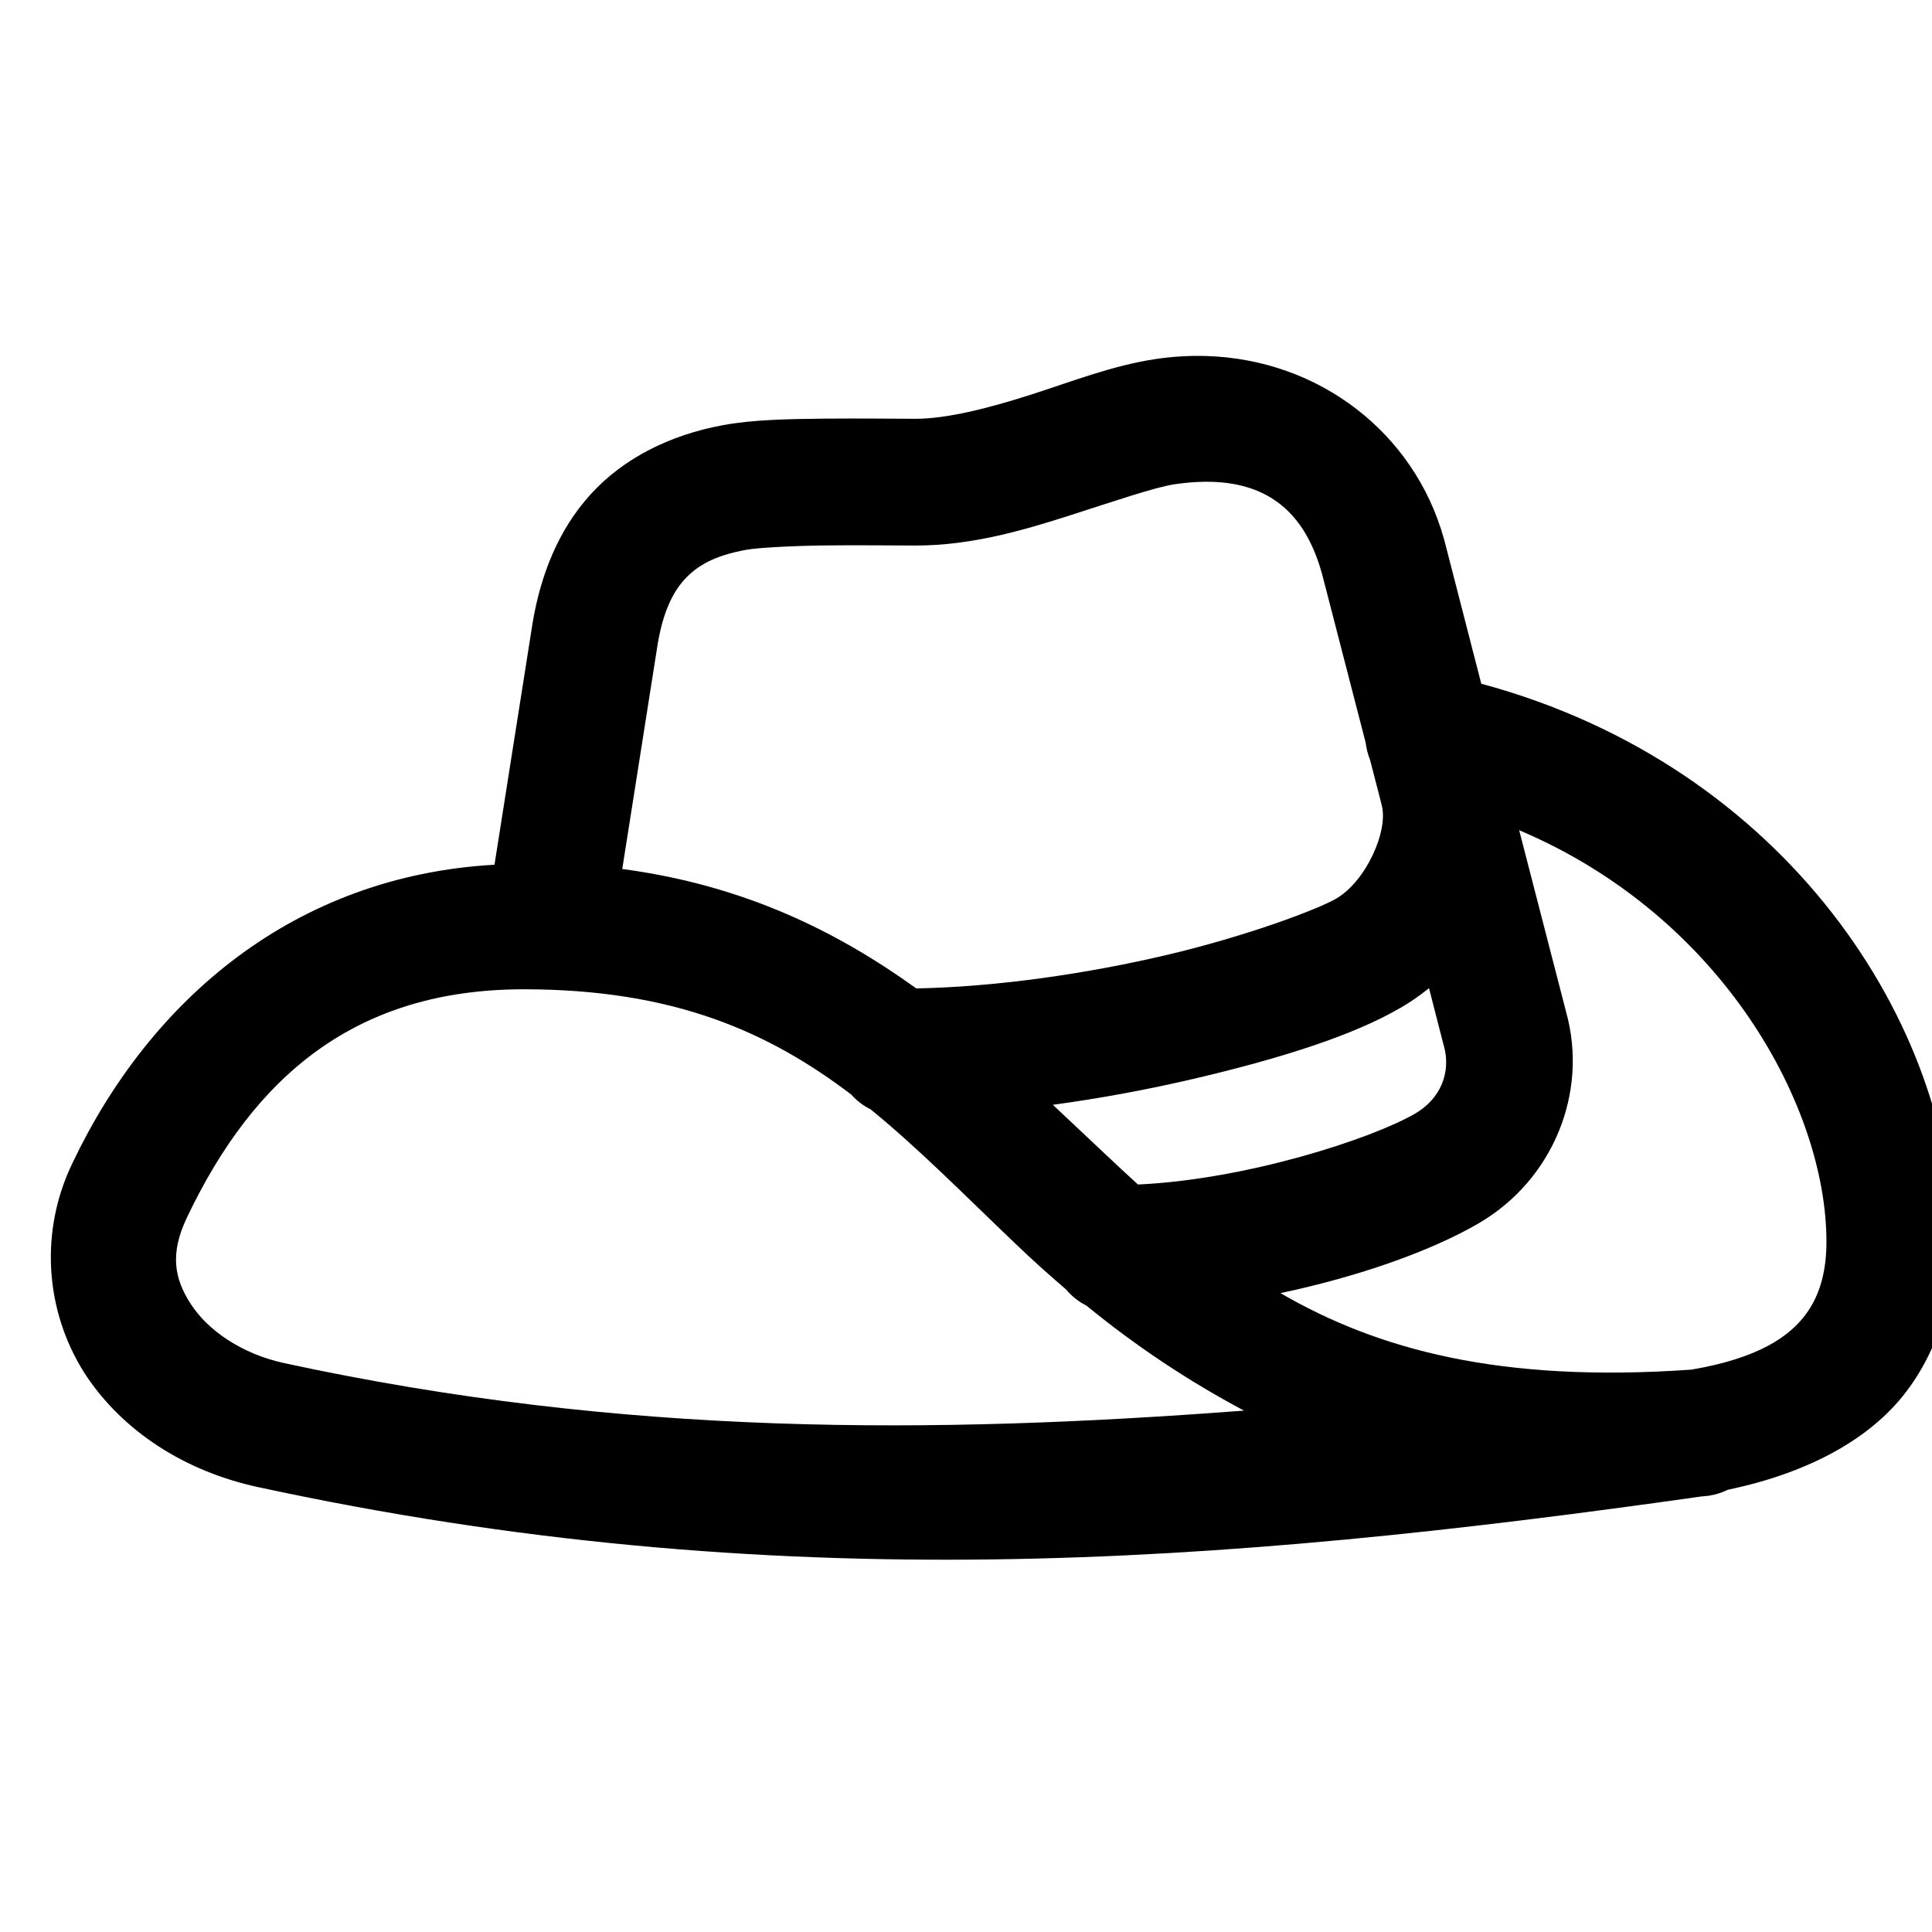<svg width="38" height="38" viewBox="0 0 38 38" fill="none" xmlns="http://www.w3.org/2000/svg">
<g clip-path="url(#clip0_79_181)">
<path d="M23.718 7.002C23.389 6.993 23.06 7.013 22.735 7.061C21.881 7.188 21.079 7.506 20.256 7.769C19.434 8.032 18.617 8.237 18.009 8.237C17.621 8.237 16.919 8.227 16.21 8.234C15.504 8.242 14.827 8.252 14.228 8.361C13.173 8.553 12.259 9.017 11.618 9.722C10.976 10.427 10.636 11.313 10.479 12.233L10.476 12.25L9.726 17.008C5.806 17.23 2.967 19.639 1.427 22.872C1.11 23.525 0.965 24.248 1.007 24.973C1.049 25.697 1.275 26.399 1.665 27.012C2.413 28.161 3.649 28.94 5.069 29.248C15.261 31.453 23.991 30.778 33.489 29.43H33.52V29.428L33.577 29.423L33.606 29.42L33.631 29.415C33.754 29.395 33.872 29.357 33.983 29.302C35.594 28.965 36.797 28.29 37.493 27.373C38.245 26.381 38.418 25.268 38.418 24.423C38.418 20.184 35.154 15.072 29.135 13.448L28.405 10.613L28.397 10.588C27.822 8.532 25.966 7.068 23.719 7.002H23.718ZM23.688 9.476C24.968 9.459 25.673 10.118 25.994 11.259L25.996 11.261L26.86 14.604L26.862 14.612C26.875 14.725 26.903 14.835 26.946 14.941L27.15 15.73L27.175 15.832C27.315 16.334 26.871 17.329 26.284 17.673C25.925 17.882 24.537 18.41 22.922 18.789C21.411 19.143 19.639 19.41 18.022 19.441C16.471 18.325 14.642 17.412 12.239 17.092L12.938 12.654C13.041 12.054 13.221 11.665 13.461 11.4C13.703 11.136 14.032 10.931 14.677 10.814C14.886 10.775 15.575 10.735 16.238 10.728C16.901 10.72 17.576 10.73 18.009 10.73C19.106 10.73 20.123 10.431 21.016 10.146C21.909 9.86 22.709 9.584 23.103 9.525C23.31 9.494 23.505 9.478 23.688 9.476ZM29.88 16.329C33.91 18.037 35.924 21.802 35.924 24.423C35.924 24.934 35.825 25.447 35.505 25.868C35.191 26.282 34.595 26.715 33.265 26.939C29.497 27.204 27.09 26.54 25.185 25.434C26.756 25.101 28.162 24.599 29.093 24.056L29.095 24.054C30.528 23.216 31.249 21.509 30.804 19.906L29.88 16.329ZM28.107 19.436L28.393 20.552L28.4 20.574C28.543 21.089 28.337 21.609 27.837 21.901C27 22.39 24.539 23.198 22.382 23.298C22.155 23.09 21.929 22.88 21.705 22.668C21.385 22.363 21.038 22.044 20.708 21.73C21.644 21.603 22.573 21.431 23.492 21.216C25.255 20.802 26.638 20.352 27.539 19.826H27.542C27.741 19.71 27.93 19.579 28.107 19.436ZM10.302 19.458C13.252 19.458 15.12 20.296 16.742 21.528C16.849 21.648 16.978 21.747 17.122 21.818C18.082 22.6 18.977 23.514 19.983 24.472C20.295 24.771 20.623 25.067 20.967 25.361C21.078 25.494 21.214 25.602 21.369 25.68L21.376 25.685C22.336 26.472 23.372 27.162 24.468 27.745C18.346 28.209 12.279 28.258 5.596 26.812C4.746 26.629 4.084 26.16 3.755 25.652C3.425 25.148 3.339 24.655 3.677 23.947C5.006 21.153 7.008 19.458 10.302 19.458Z" fill="black"/>
</g>
<defs>
<clipPath id="clip0_79_181">
<rect width="38" height="38" fill="white"/>
</clipPath>
</defs>
</svg>
